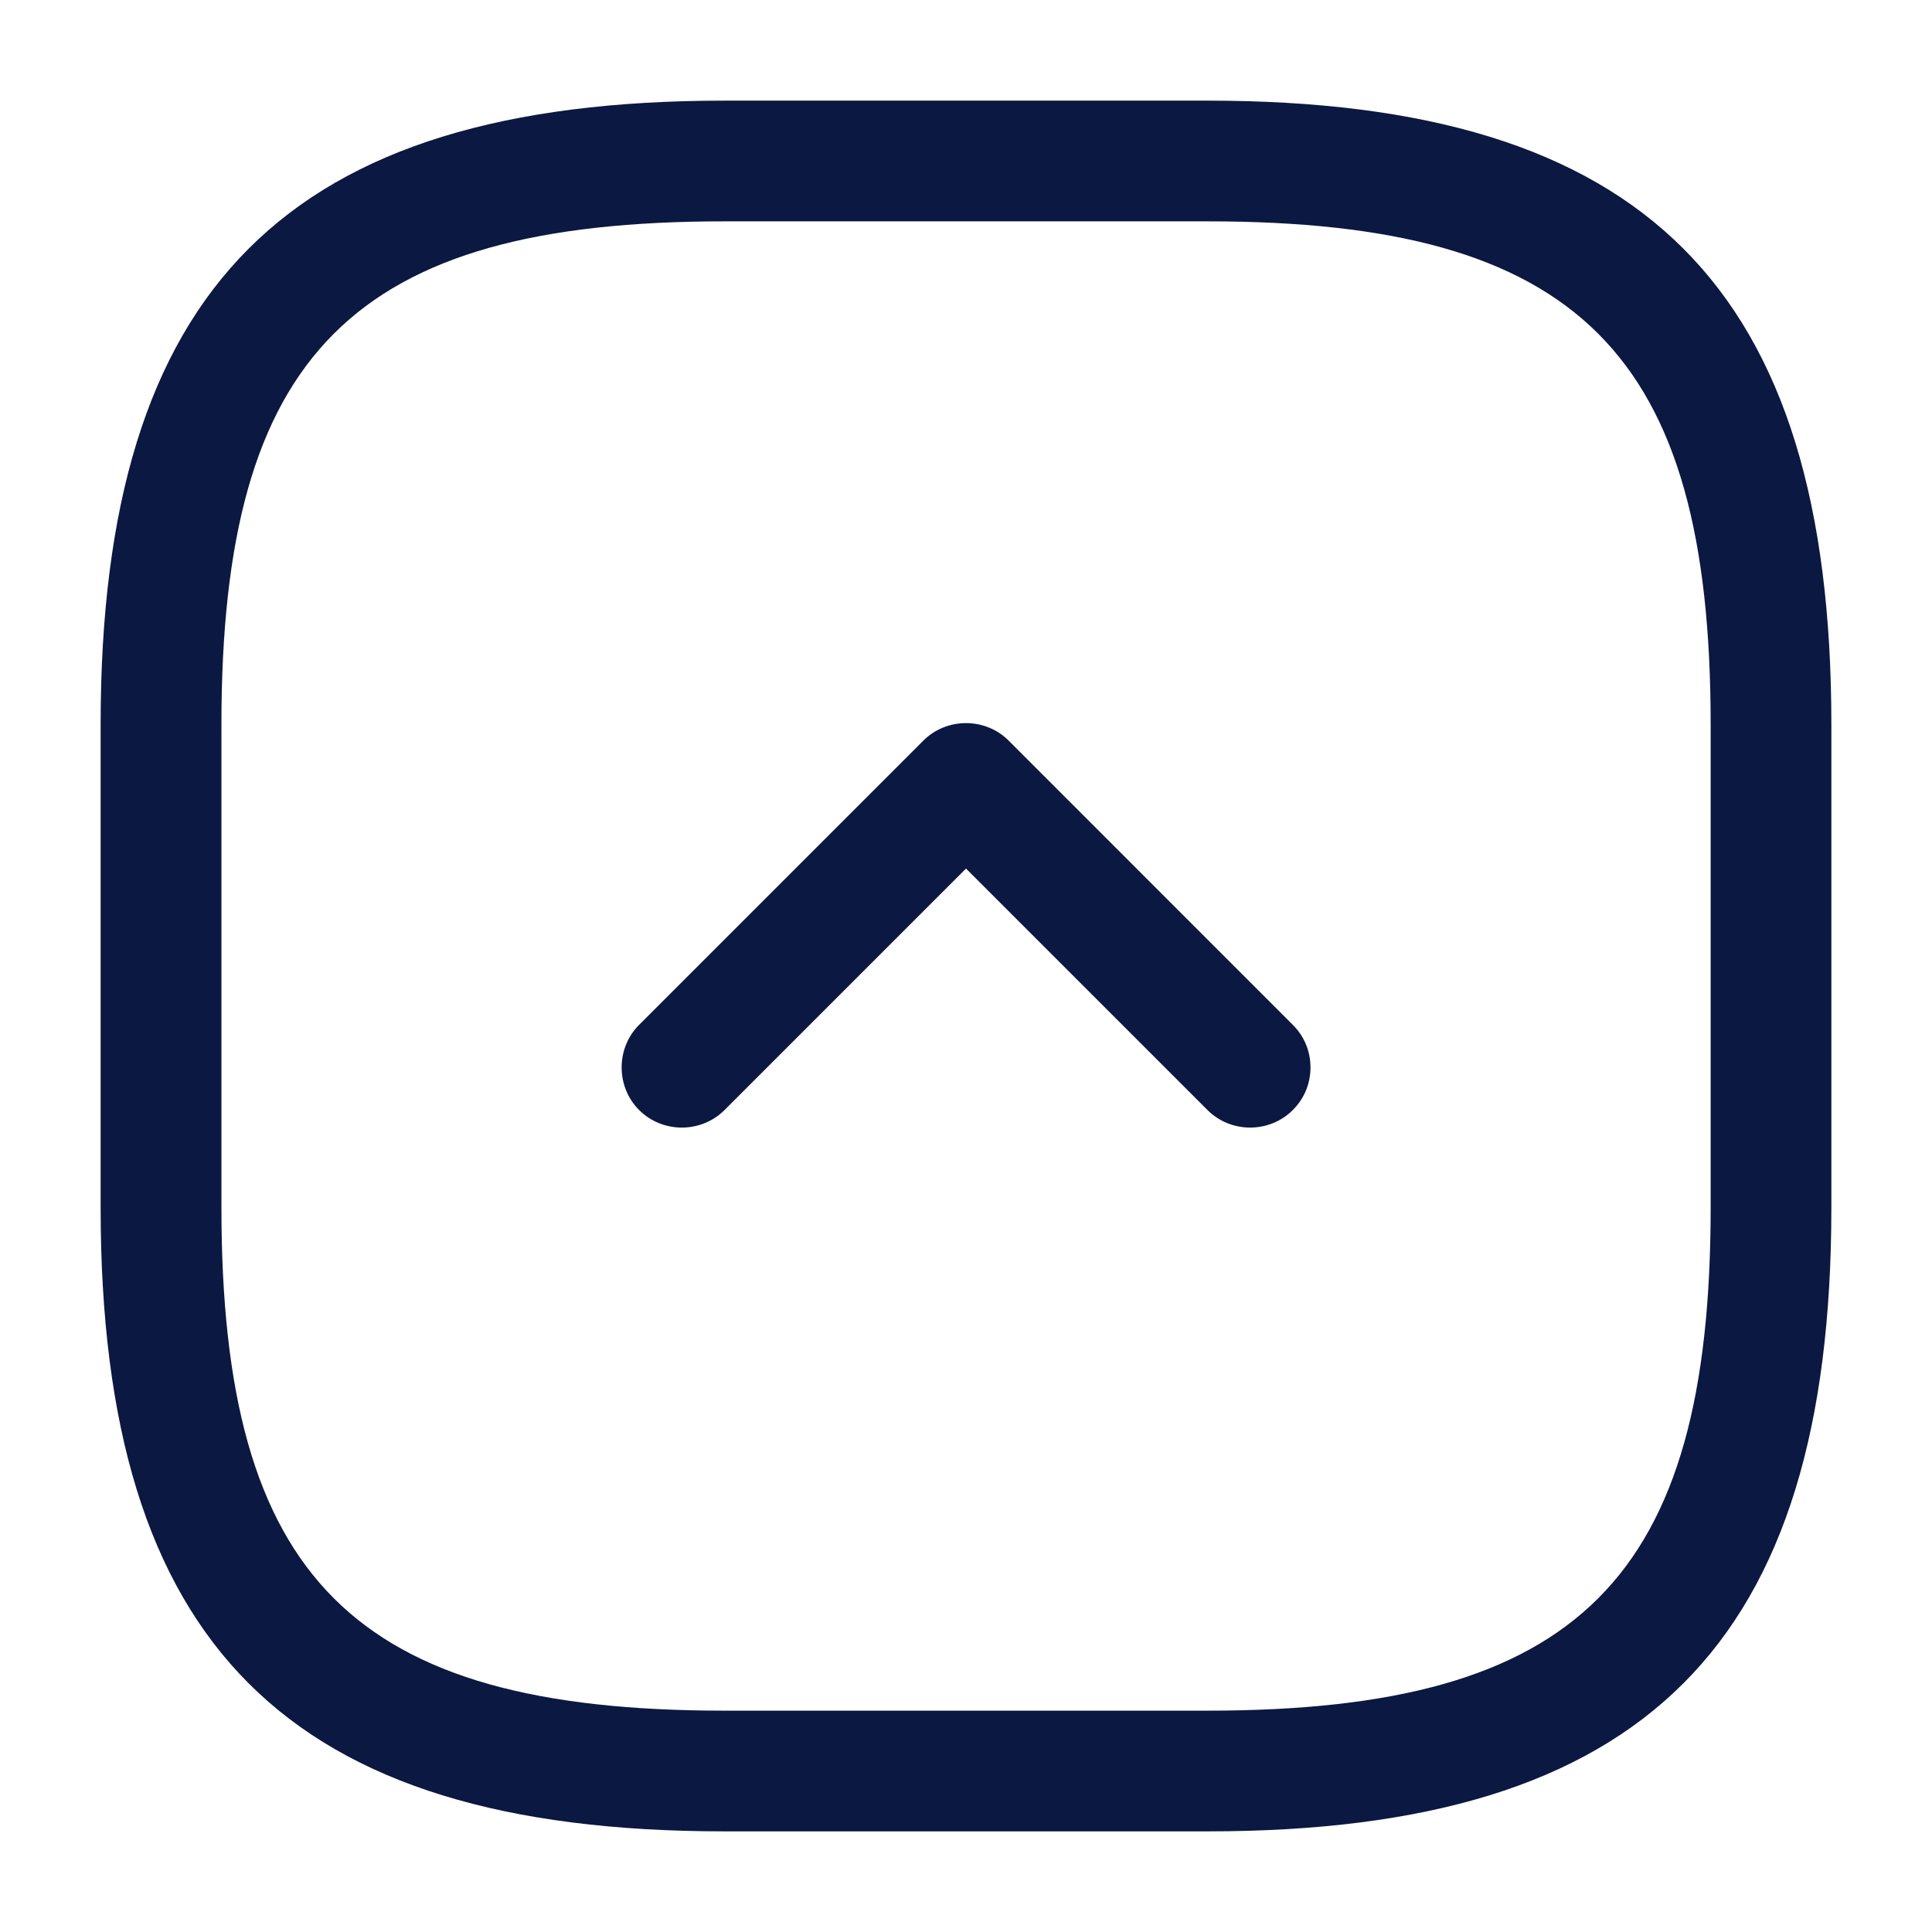 <svg width="23" height="23" viewBox="0 0 23 23" fill="none" xmlns="http://www.w3.org/2000/svg">
<path d="M21.802 8.625L21.802 14.375C21.802 19.579 19.579 21.802 14.375 21.802L8.625 21.802C3.422 21.802 1.198 19.579 1.198 14.375L1.198 8.625C1.198 3.421 3.422 1.198 8.625 1.198L14.375 1.198C19.579 1.198 21.802 3.421 21.802 8.625ZM2.636 14.375C2.636 18.793 4.207 20.365 8.625 20.365L14.375 20.365C18.793 20.365 20.365 18.793 20.365 14.375L20.365 8.625C20.365 4.207 18.793 2.635 14.375 2.635L8.625 2.635C4.207 2.635 2.636 4.207 2.636 8.625L2.636 14.375Z" fill="#0B1841"/>
<path d="M15.601 12.707C15.601 12.89 15.534 13.072 15.39 13.215C15.113 13.493 14.653 13.493 14.375 13.215L11.5 10.34L8.625 13.215C8.347 13.493 7.887 13.493 7.609 13.215C7.331 12.938 7.331 12.477 7.609 12.2L10.992 8.817C11.27 8.539 11.73 8.539 12.008 8.817L15.39 12.2C15.534 12.343 15.601 12.525 15.601 12.707Z" fill="#0B1841"/>
</svg>
